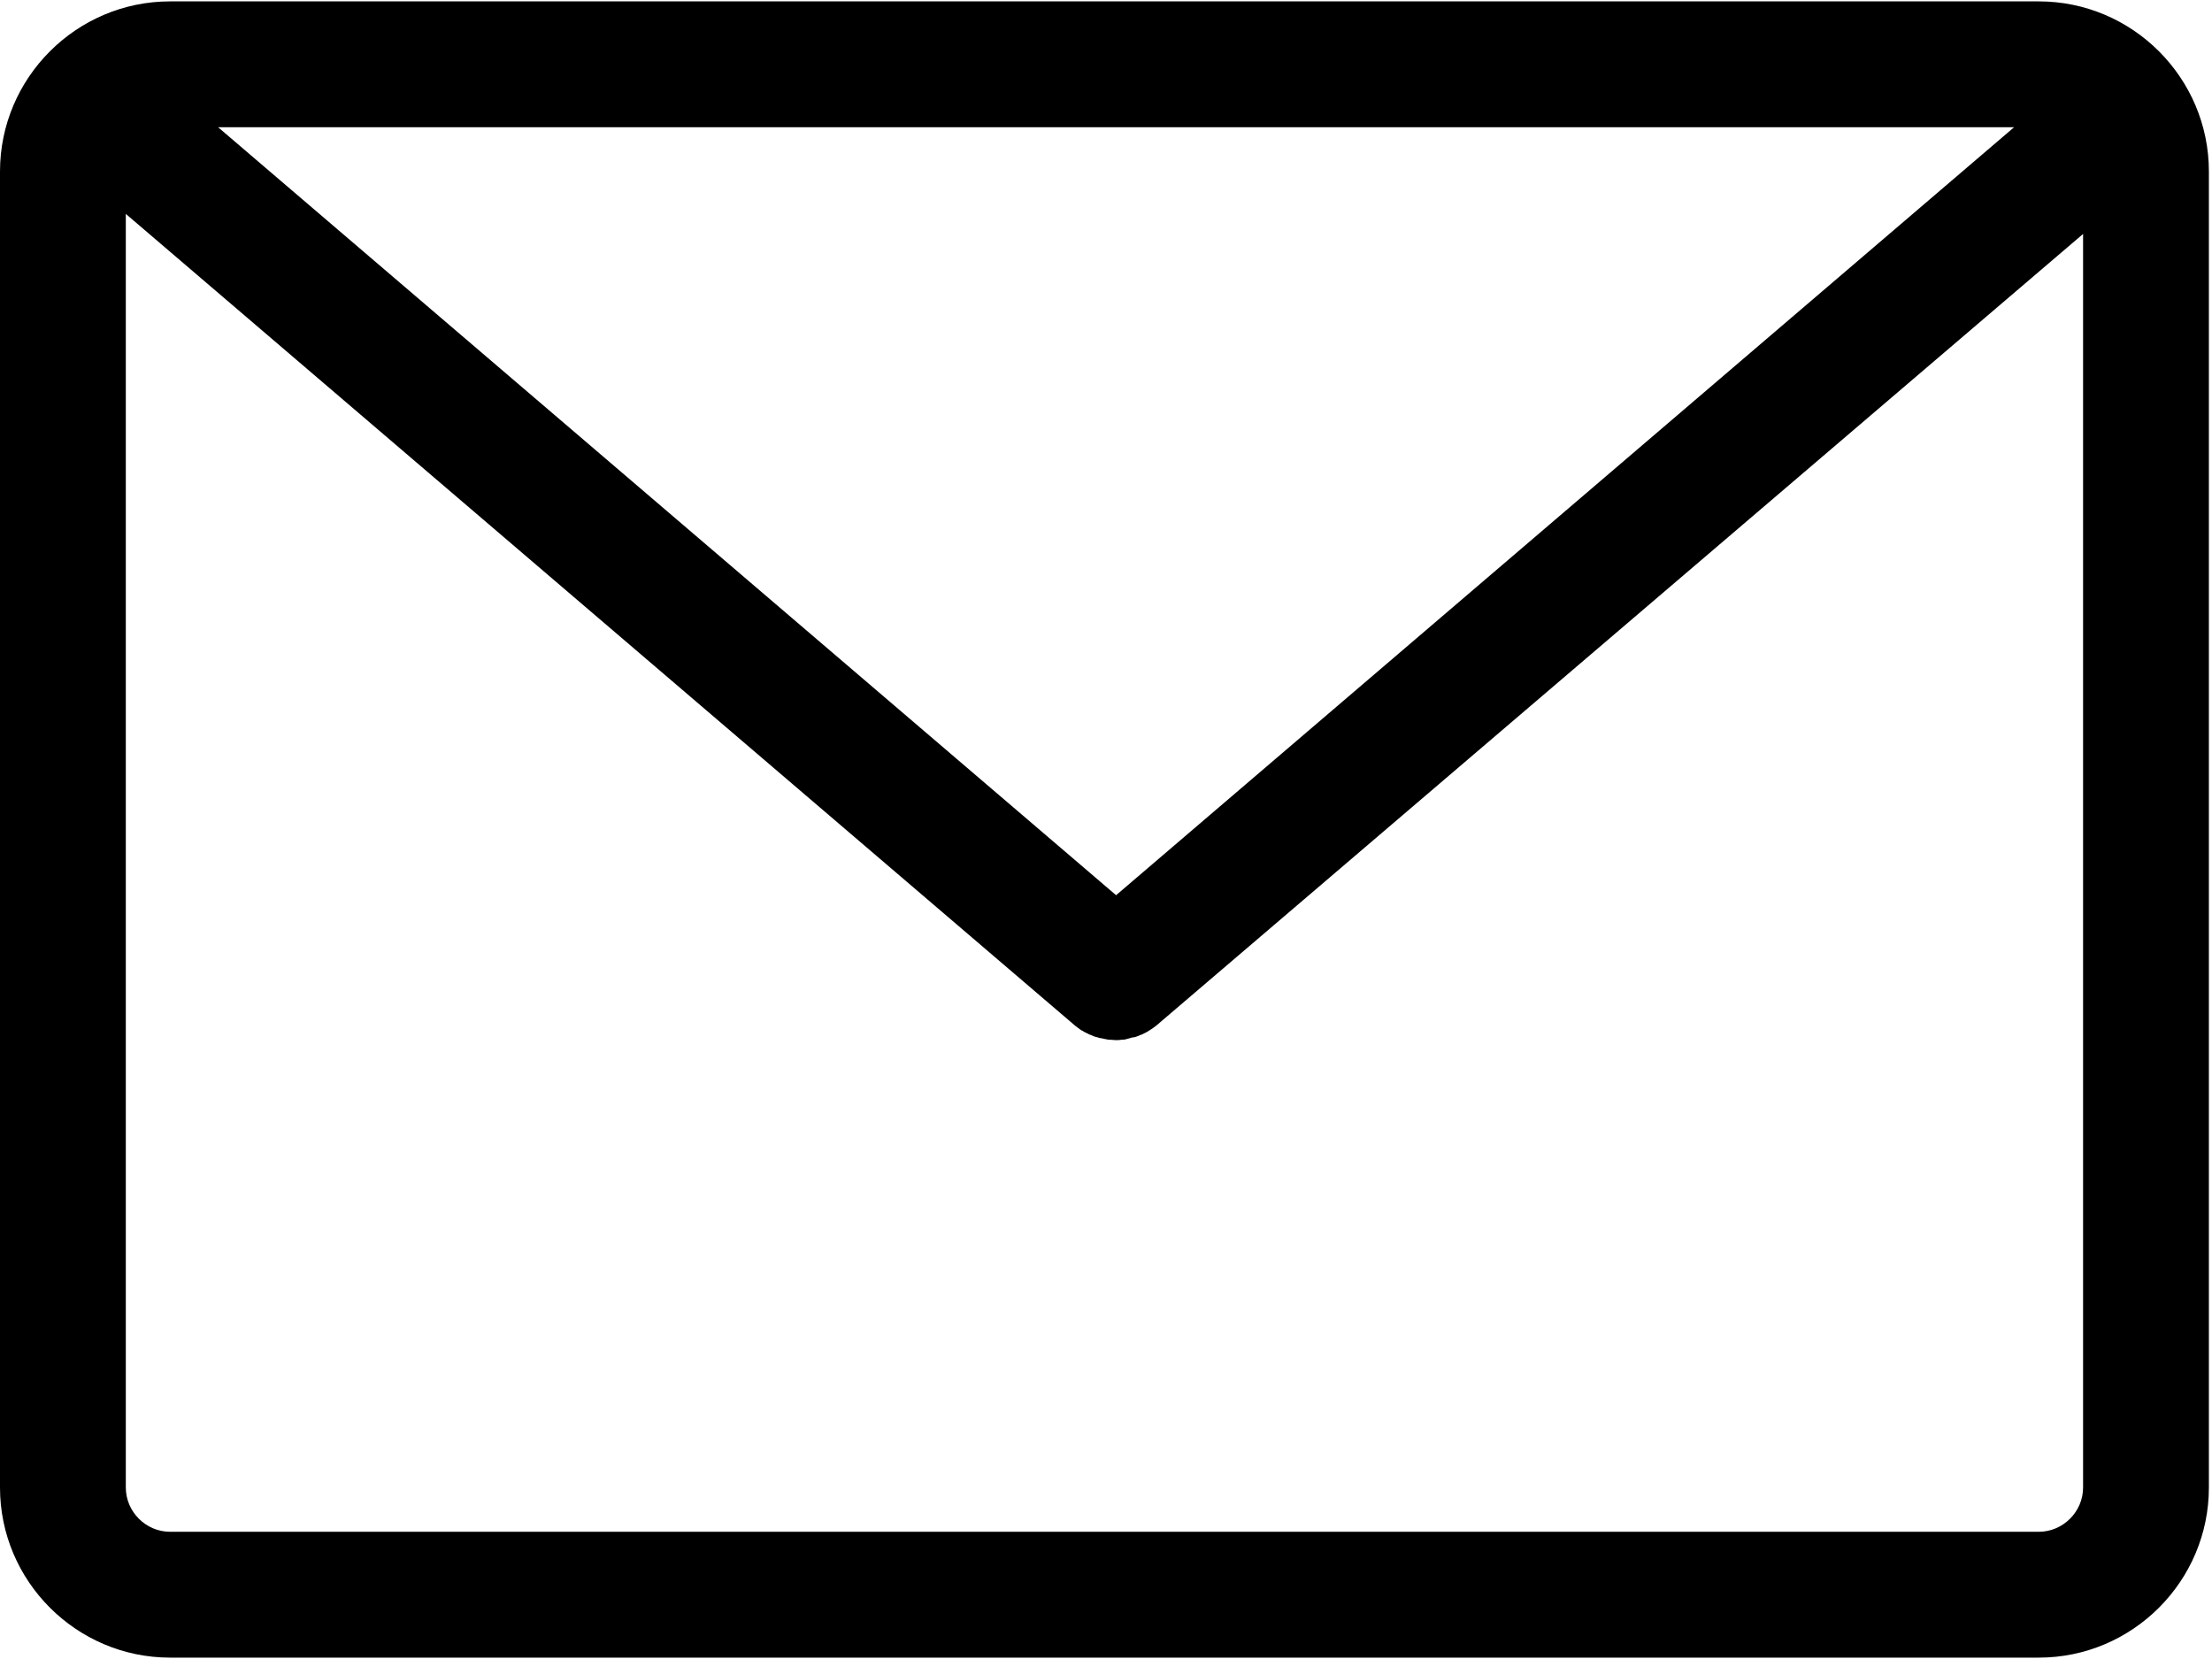 <?xml version="1.0" encoding="UTF-8" standalone="no"?>
<svg width="64px" height="48px" viewBox="0 0 64 48" version="1.1" xmlns="http://www.w3.org/2000/svg" xmlns:xlink="http://www.w3.org/1999/xlink">
    <!-- Generator: Sketch 3.8.1 (29687) - http://www.bohemiancoding.com/sketch -->
    <title>mail</title>
    <desc>Created with Sketch.</desc>
    <defs></defs>
    <g id="Page-1" stroke="none" stroke-width="1" fill="none" fill-rule="evenodd">
        <g id="Desktop" transform="translate(-907, -475)" fill="#000000">
            <g id="mail" transform="translate(907, 475)">
                <g id="Capa_1">
                    <path d="M58.989,0.04 L4.921,0.04 C2.211,0.04 0,2.252 0,4.962 L0,43.038 C0,45.748 2.211,47.96 4.921,47.96 L58.989,47.96 C61.699,47.96 63.91,45.748 63.91,43.038 L63.91,4.962 C63.91,2.252 61.699,0.04 58.989,0.04 L58.989,0.04 Z M58.274,3.681 L32.292,25.901 L6.31,3.681 L58.274,3.681 L58.274,3.681 Z M60.27,43.038 C60.27,43.739 59.69,44.319 58.989,44.319 L4.921,44.319 C4.22,44.319 3.64,43.739 3.64,43.038 L3.64,6.189 L31.106,29.676 C31.119,29.69 31.146,29.703 31.16,29.717 C31.173,29.73 31.2,29.744 31.213,29.757 C31.254,29.784 31.281,29.811 31.321,29.825 C31.335,29.838 31.348,29.838 31.362,29.852 C31.416,29.879 31.47,29.906 31.524,29.933 C31.537,29.933 31.551,29.946 31.564,29.946 C31.604,29.96 31.645,29.987 31.699,30 C31.712,30 31.739,30.013 31.753,30.013 C31.793,30.027 31.834,30.04 31.874,30.04 C31.888,30.04 31.915,30.054 31.928,30.054 C31.969,30.067 32.022,30.067 32.063,30.081 L32.103,30.081 C32.157,30.081 32.225,30.094 32.279,30.094 L32.279,30.094 L32.279,30.094 C32.333,30.094 32.4,30.094 32.454,30.081 L32.494,30.081 C32.535,30.081 32.589,30.067 32.629,30.054 C32.643,30.054 32.67,30.04 32.683,30.04 C32.724,30.027 32.764,30.013 32.804,30.013 C32.818,30.013 32.845,30 32.858,30 C32.899,29.987 32.939,29.973 32.993,29.946 C33.007,29.946 33.02,29.933 33.034,29.933 C33.088,29.906 33.142,29.879 33.196,29.852 C33.209,29.838 33.222,29.838 33.236,29.825 C33.276,29.798 33.303,29.784 33.344,29.757 C33.357,29.744 33.384,29.73 33.398,29.717 C33.411,29.703 33.438,29.69 33.452,29.676 L60.27,6.769 L60.27,43.038 L60.27,43.038 Z" id="Shape"></path>
                </g>
            </g>
        </g>
    </g>
</svg>